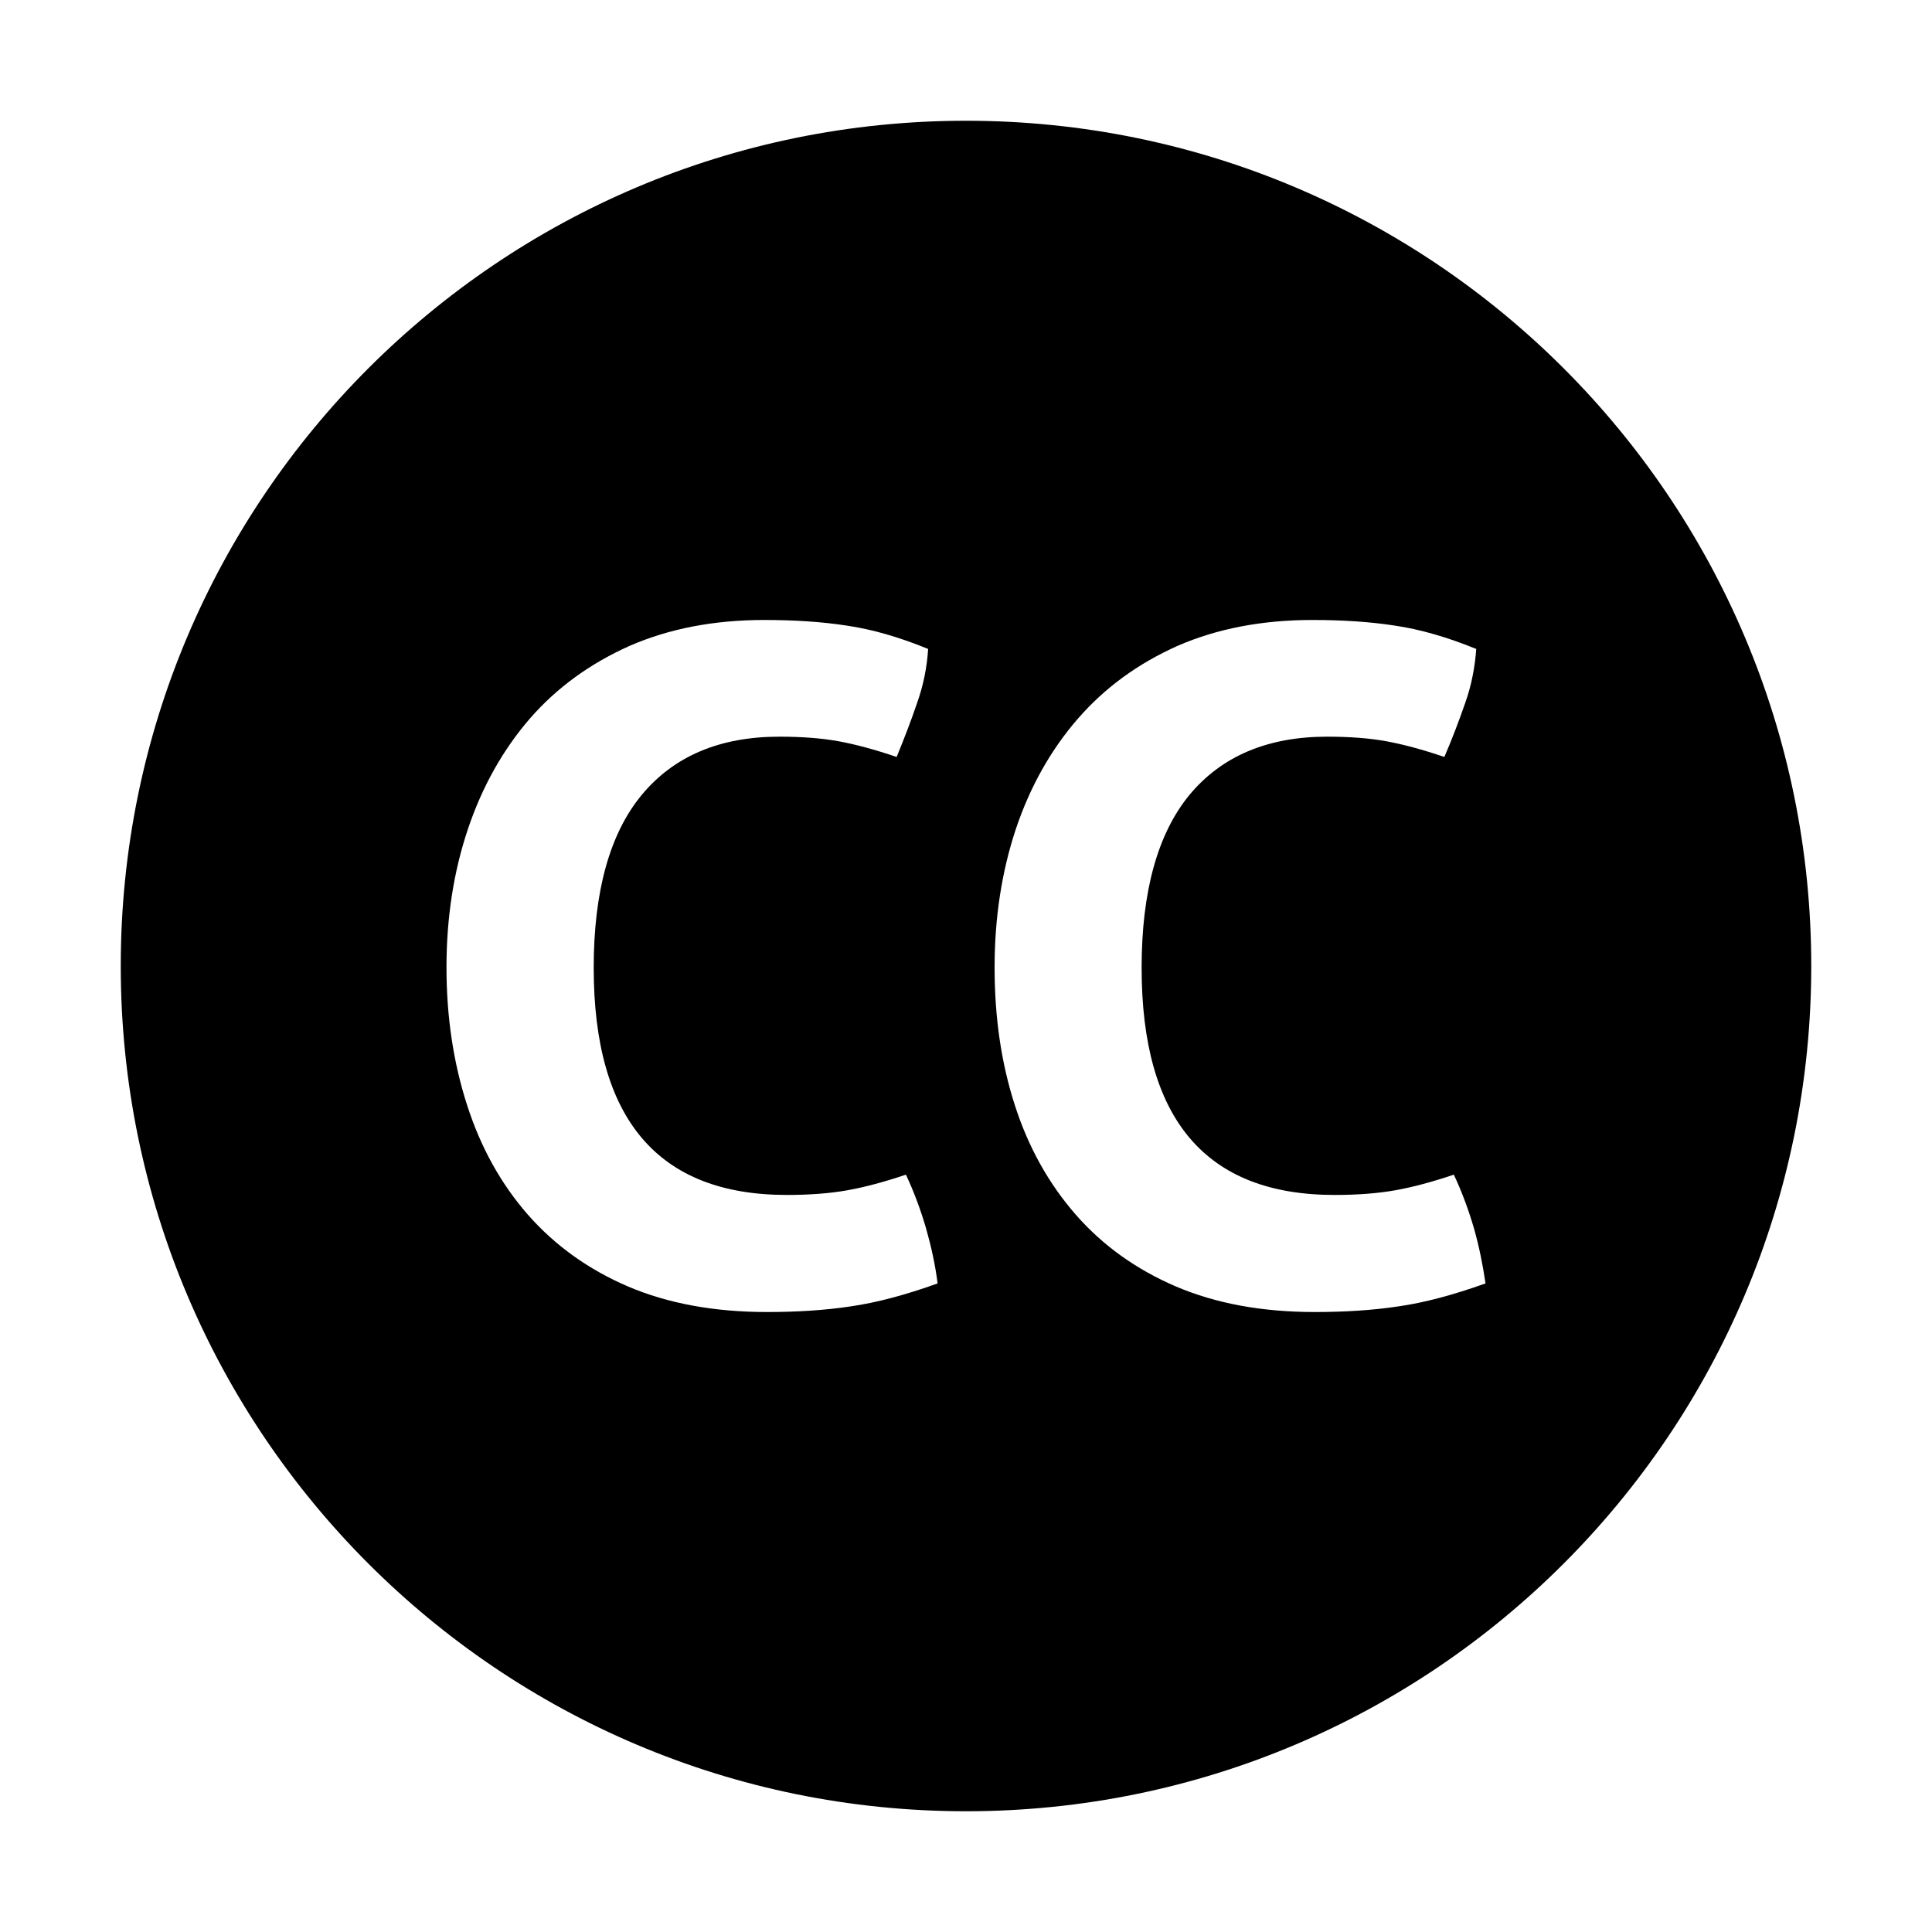 <svg xmlns="http://www.w3.org/2000/svg" viewBox="0 0 1000 1000" width="1000" height="1000">
<path d="M500 62.5c-241.6 0-437.5 195.9-437.5 437.5 0 241.5 195.9 437.5 437.5 437.5s437.5-196 437.5-437.5c0-241.6-195.9-437.5-437.5-437.5z m-59.8 613.7c-13.3 2-27.7 2.9-43.2 2.9-27.2 0-51.2-4.4-71.9-13.2-20.5-8.8-37.8-21.2-51.8-37.1-14-16-24.5-34.9-31.5-56.7-7.1-21.9-10.7-45.7-10.7-71.4 0-25.7 3.7-49.6 11.1-71.6 7.4-22 18.1-41 32-57.1 14-16.1 31.3-28.6 51.7-37.7 20.4-8.9 43.6-13.4 69.7-13.4 15.4 0 29.7 0.9 42.6 2.9 13.1 1.9 27.1 5.9 42.2 12.1-0.6 9.6-2.5 19-5.8 28.2-3.1 9.2-6.7 18.4-10.5 27.7-11.2-3.8-21.2-6.5-29.9-8.1s-19-2.4-30.8-2.4c-30.9 0-54.6 10.1-71.2 30.1s-24.9 50-24.9 89.5c0 78.5 33.4 117.6 99.9 117.6 11.8 0 22.4-0.8 31.3-2.4 9-1.6 19.1-4.3 30.4-8.1 4.2 8.9 7.6 18.2 10.4 27.7 2.7 9.5 4.8 19 6 28.6-16.7 6-31.8 10-45.1 11.9z m283.5 0c-13.3 2-27.7 2.9-43.1 2.9-27.4 0-51.2-4.4-71.9-13.2-20.5-8.8-37.9-21.2-51.8-37.1-14-16-24.6-34.9-31.6-56.7-7.1-21.9-10.5-45.7-10.5-71.4 0-25.7 3.7-49.6 11-71.6 7.4-22 18.1-41 32.1-57.1s31.2-28.6 51.6-37.7c20.4-8.9 43.7-13.4 69.8-13.4 15.4 0 29.7 0.9 42.6 2.9 13 1.9 27 5.9 42.2 12.1-0.7 9.6-2.5 19-5.8 28.2-3.2 9.2-6.7 18.4-10.7 27.7-11.2-3.8-21.2-6.5-29.9-8.1-8.6-1.6-18.9-2.4-30.8-2.4-30.8 0-54.6 10.1-71.2 30.1-16.5 20-24.8 50-24.8 89.5 0 78.5 33.3 117.6 99.8 117.6 11.9 0 22.4-0.8 31.4-2.4s19.1-4.3 30.4-8.1c4.2 8.9 7.6 18.2 10.4 27.7 2.7 9.5 4.6 19 6 28.6-16.8 6-31.8 10-45.2 11.9z"/>
</svg>
